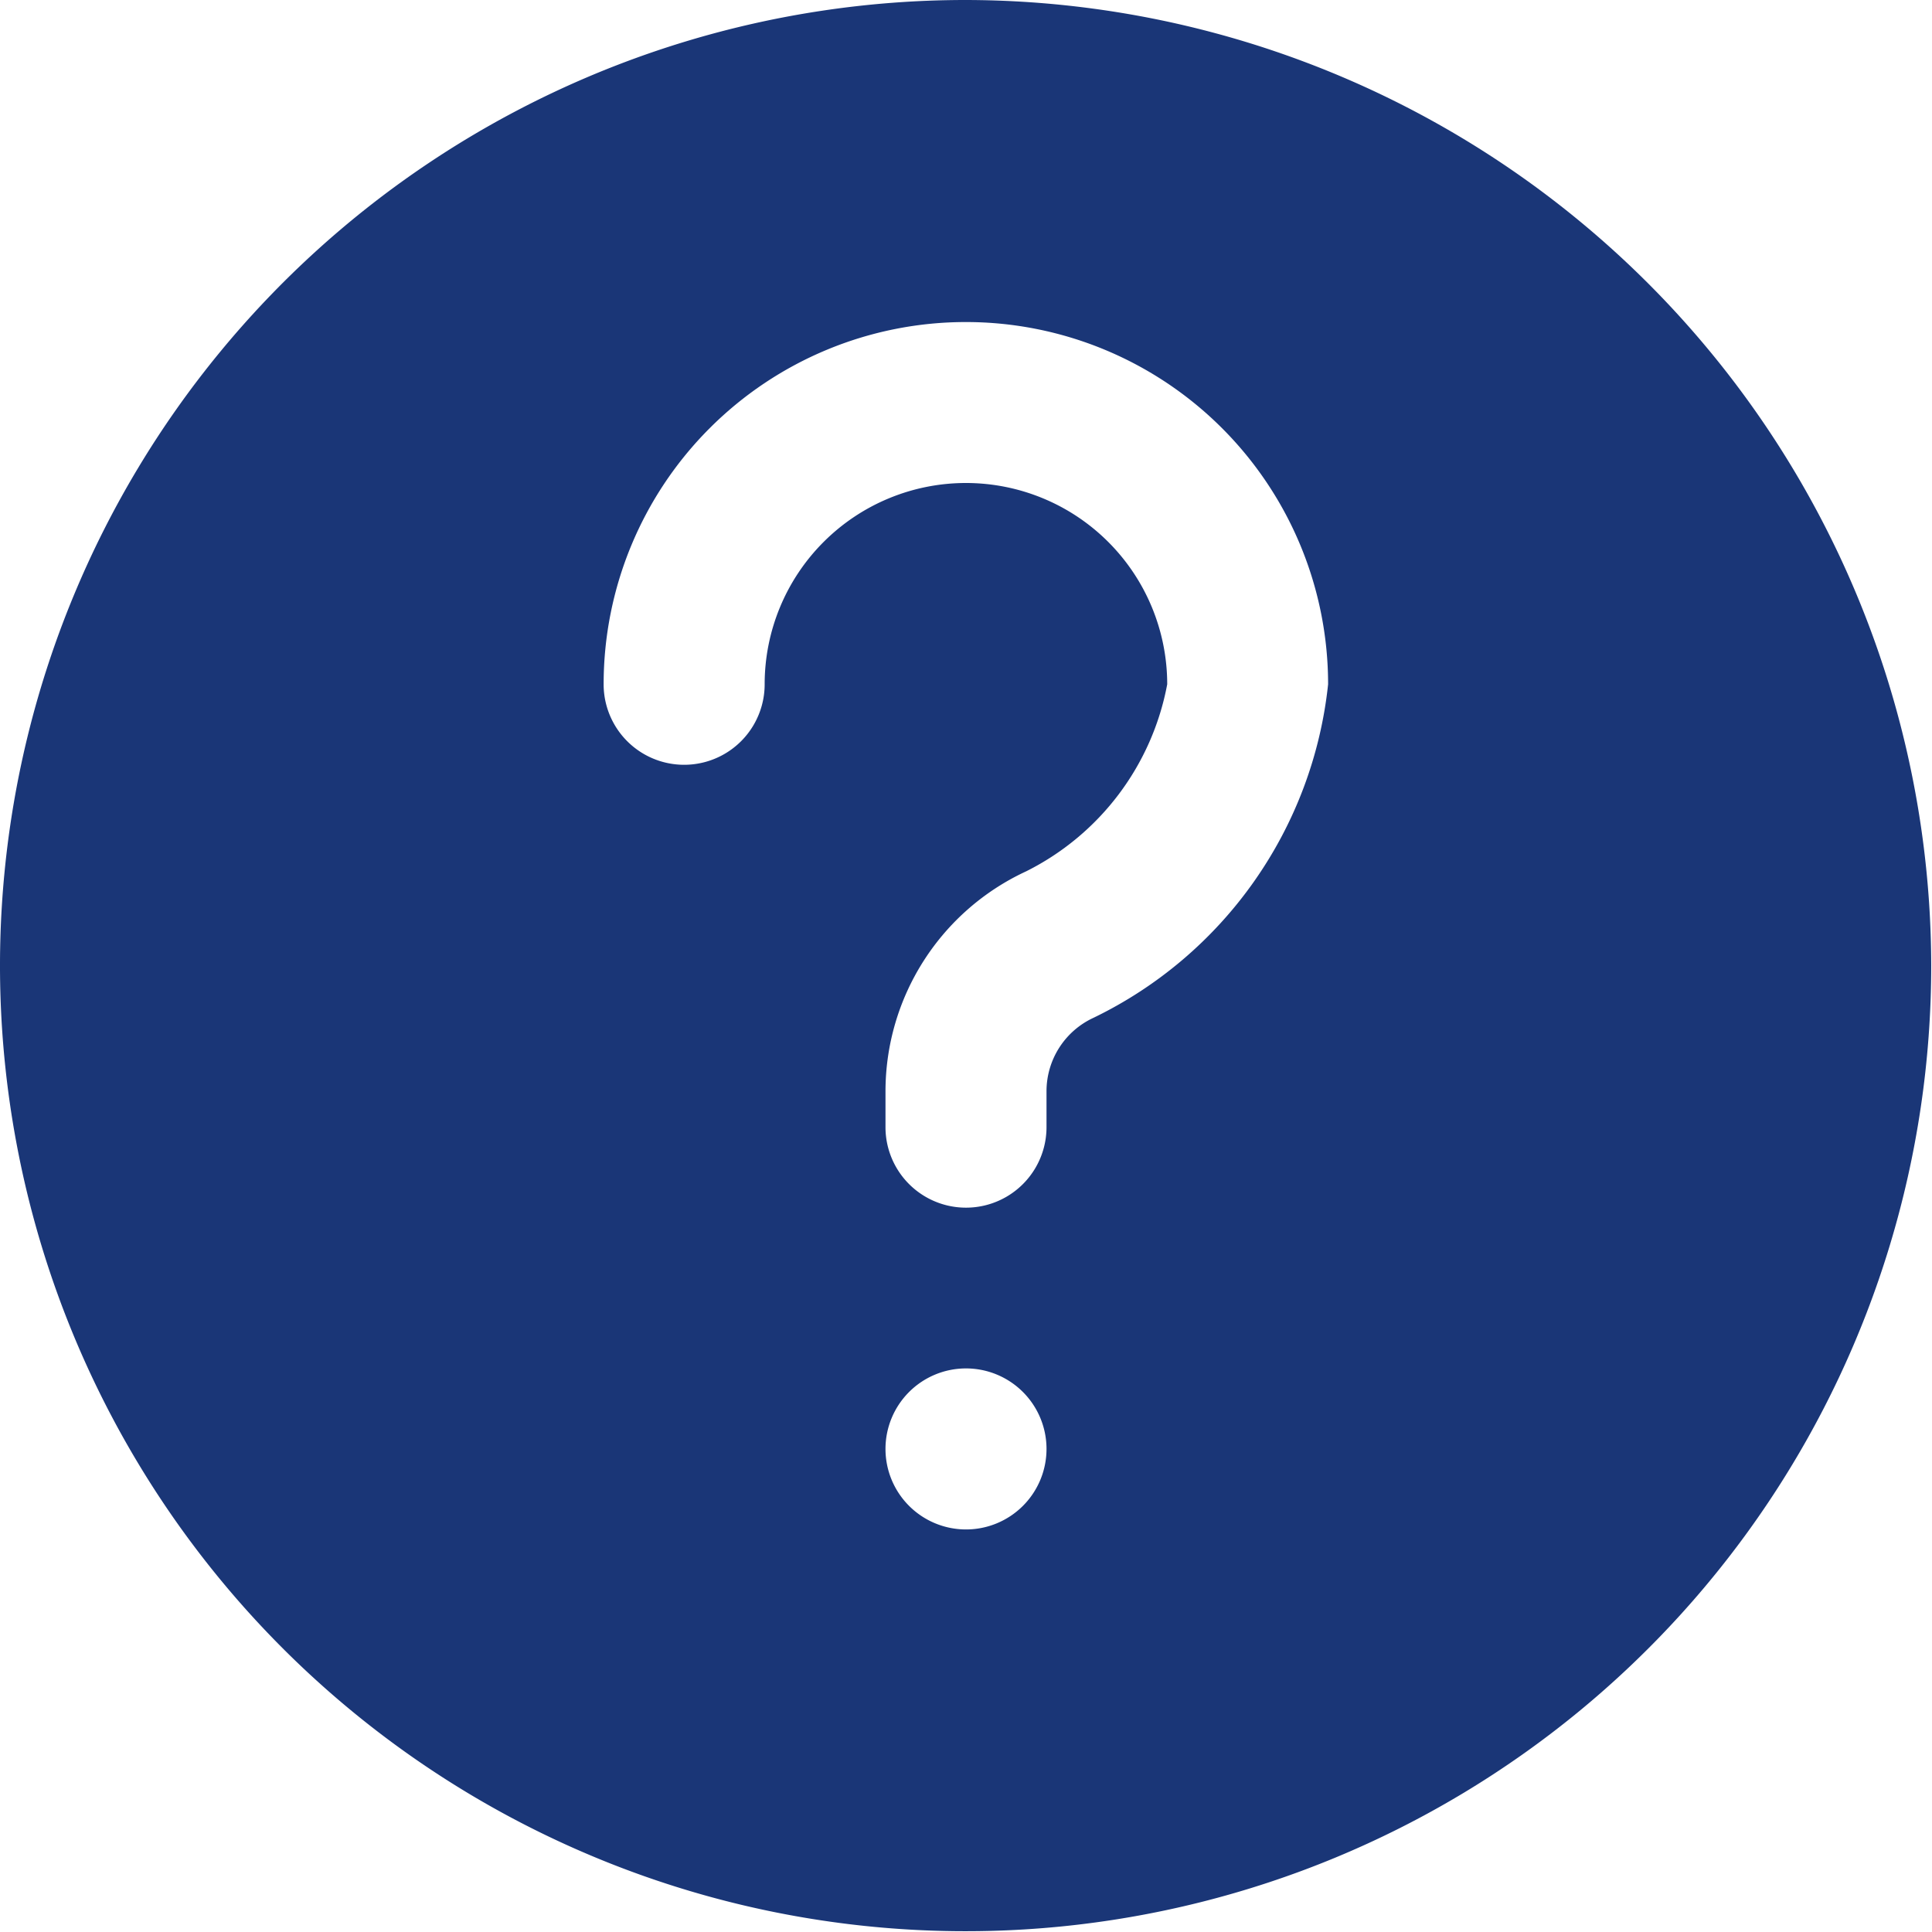 <svg xmlns="http://www.w3.org/2000/svg" width="14.806" height="14.806" viewBox="0 0 14.806 14.806"><defs><style>.a{fill:#1a3677;}</style></defs><path class="a" d="M7.4,0a7.4,7.4,0,1,0,7.4,7.4A7.411,7.411,0,0,0,7.4,0Zm0,11.721A.617.617,0,1,1,8.02,11.1.617.617,0,0,1,7.4,11.721ZM8.38,7.8a.62.62,0,0,0-.36.561v.277a.617.617,0,0,1-1.234,0V8.36A1.859,1.859,0,0,1,7.863,6.678,2.016,2.016,0,0,0,8.945,5.244a1.542,1.542,0,1,0-3.085,0,.617.617,0,0,1-1.234,0,2.776,2.776,0,1,1,5.552,0A3.215,3.215,0,0,1,8.38,7.8Z"/></svg>
